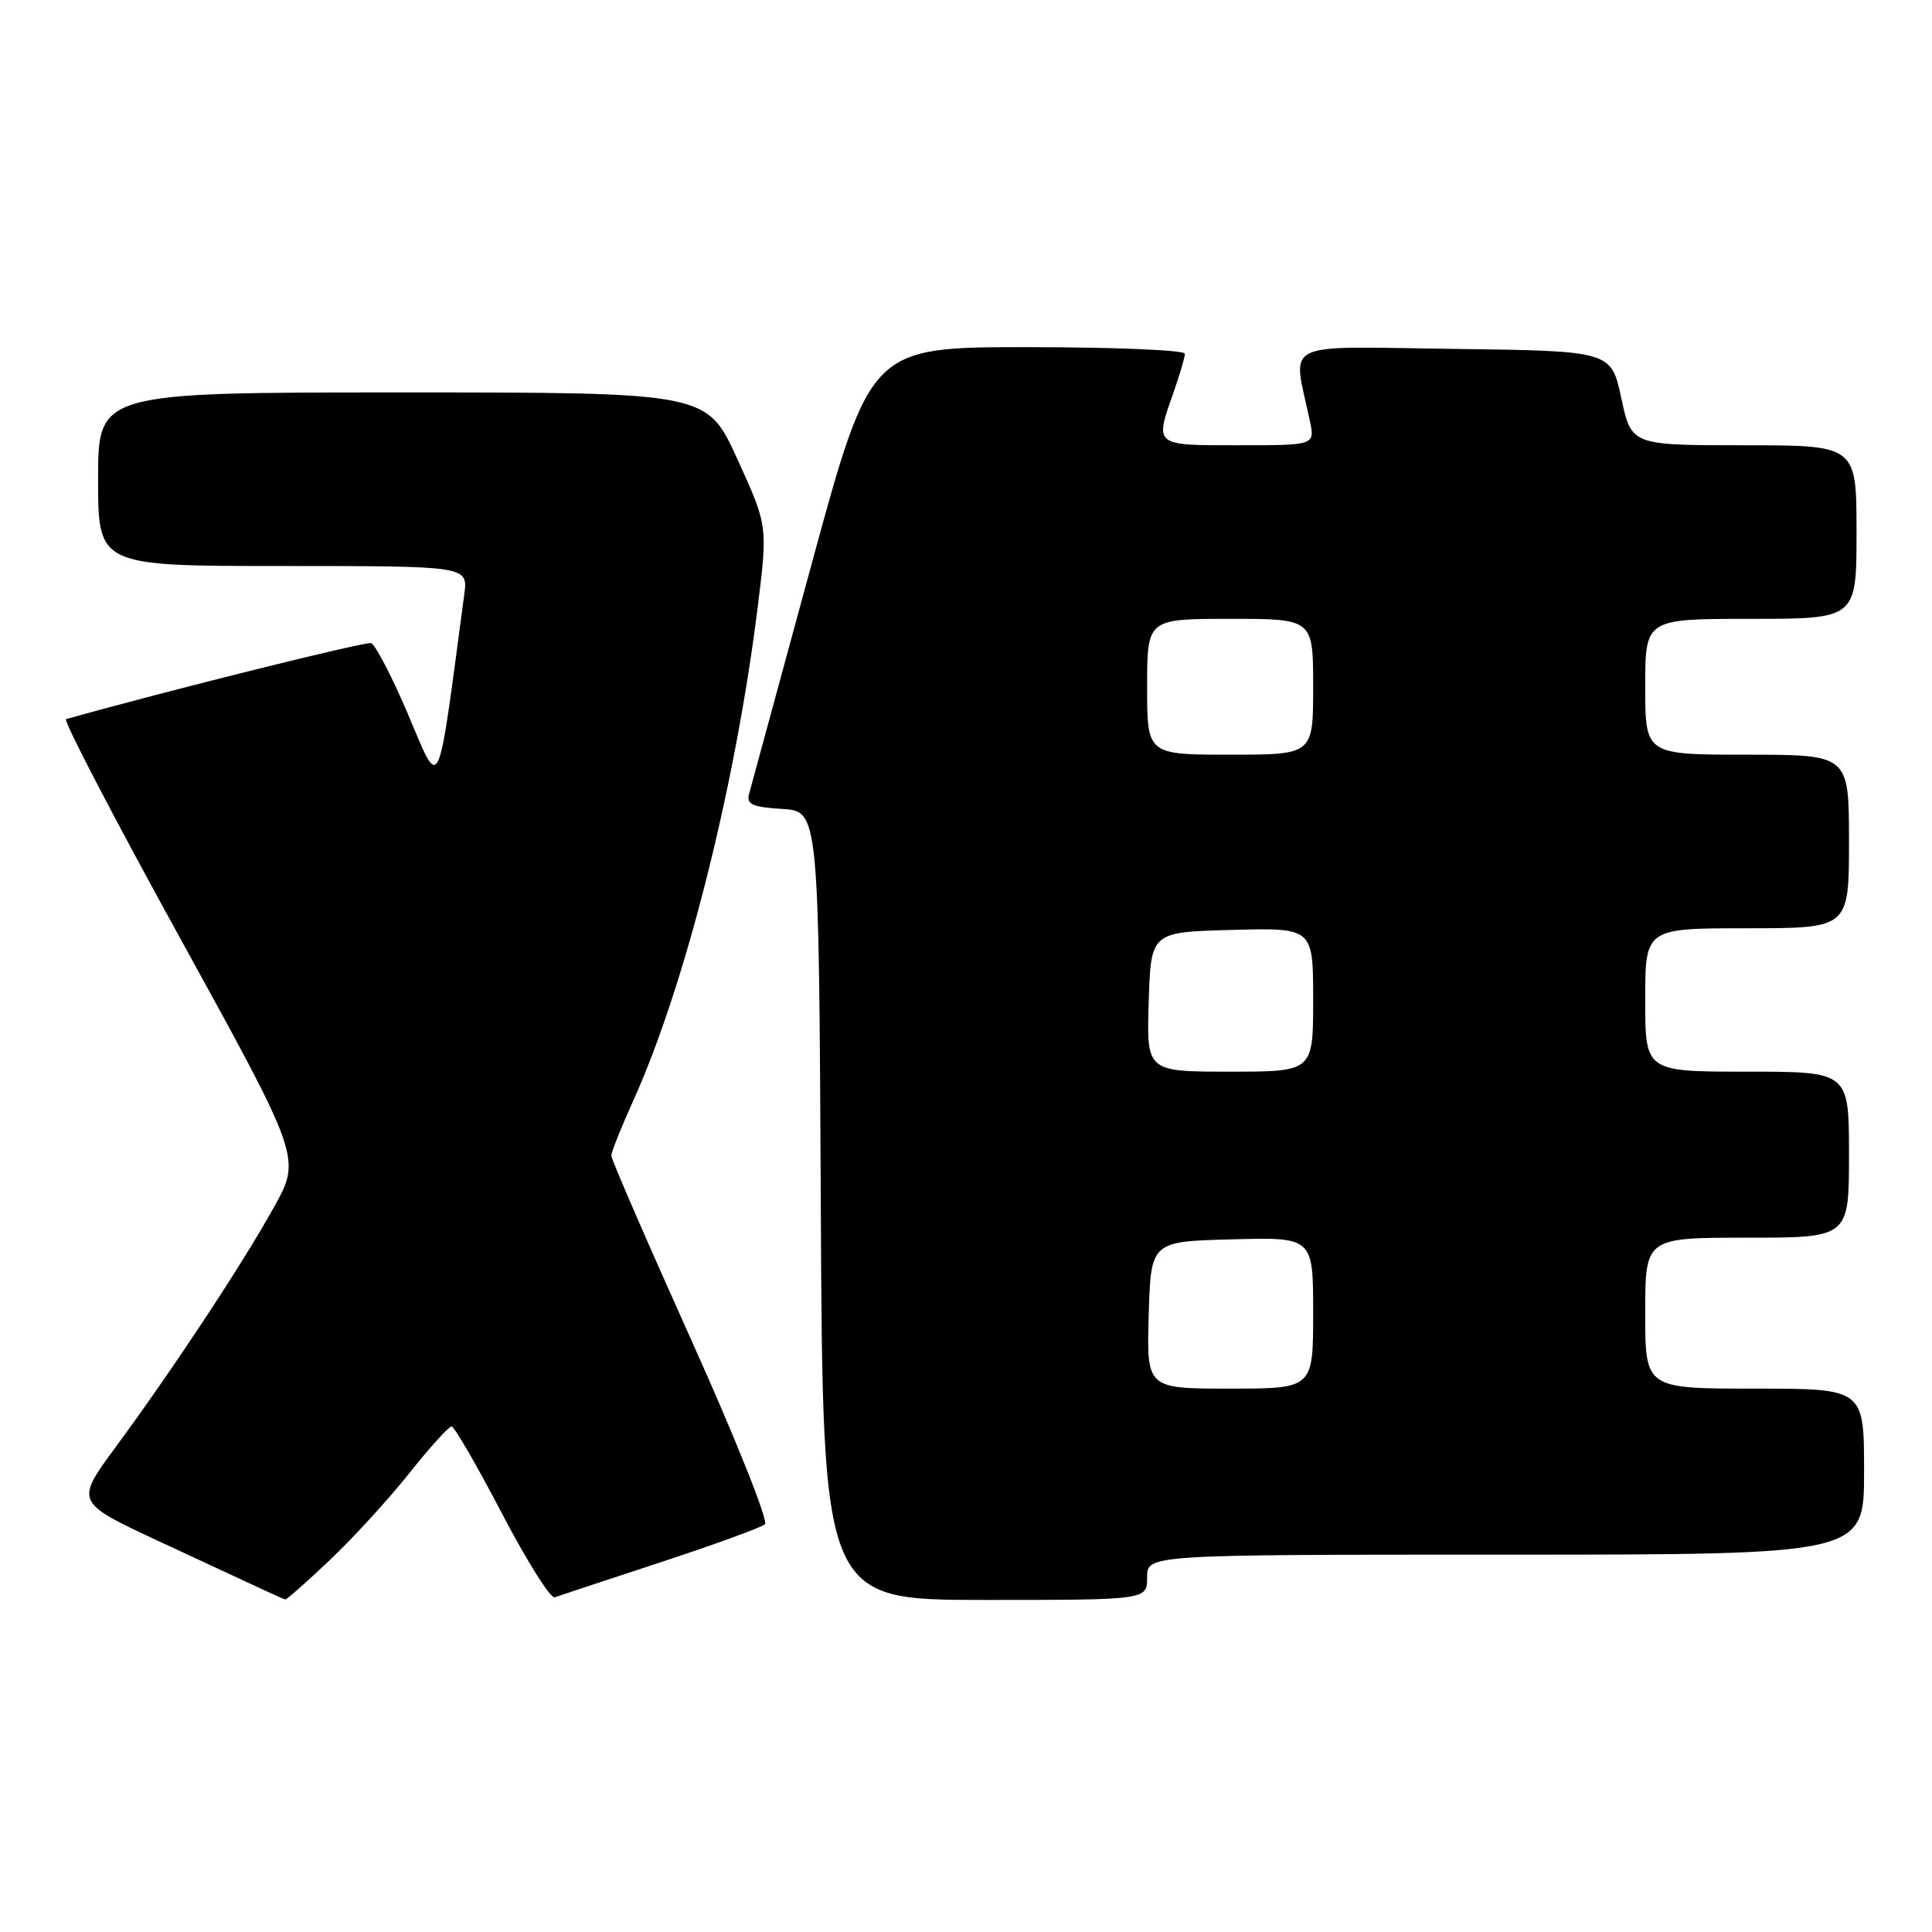 <?xml version="1.0" encoding="UTF-8" standalone="no"?>
<!DOCTYPE svg PUBLIC "-//W3C//DTD SVG 1.1//EN" "http://www.w3.org/Graphics/SVG/1.1/DTD/svg11.dtd" >
<svg xmlns="http://www.w3.org/2000/svg" xmlns:xlink="http://www.w3.org/1999/xlink" version="1.1" viewBox="0 0 256 256">
 <g >
 <path fill="currentColor"
d=" M 43.67 206.75 C 46.73 203.86 51.46 198.69 54.20 195.25 C 56.93 191.81 59.47 189.01 59.84 189.01 C 60.20 189.02 63.20 194.20 66.50 200.52 C 69.80 206.83 72.95 211.85 73.50 211.65 C 74.05 211.45 80.35 209.37 87.50 207.02 C 94.65 204.67 100.89 202.40 101.36 201.97 C 101.83 201.53 97.45 190.56 91.61 177.58 C 85.77 164.60 81.00 153.60 81.00 153.13 C 81.00 152.66 82.30 149.40 83.89 145.89 C 90.76 130.70 97.42 104.32 100.38 80.59 C 101.74 69.68 101.74 69.68 97.71 60.84 C 93.68 52.00 93.68 52.00 53.34 52.00 C 13.00 52.00 13.00 52.00 13.00 63.50 C 13.00 75.00 13.00 75.00 37.51 75.00 C 62.02 75.00 62.02 75.00 61.52 78.75 C 57.84 106.22 58.46 104.94 53.96 94.40 C 51.88 89.54 49.73 85.41 49.17 85.22 C 48.43 84.98 22.15 91.52 8.75 95.29 C 8.34 95.41 15.18 108.54 23.96 124.48 C 39.91 153.46 39.91 153.46 36.29 159.98 C 32.08 167.56 22.95 181.39 15.30 191.78 C 9.95 199.05 9.95 199.05 21.22 204.30 C 35.94 211.16 37.44 211.85 37.81 211.93 C 37.98 211.97 40.62 209.64 43.67 206.75 Z  M 152.00 209.00 C 152.00 206.00 152.00 206.00 199.50 206.00 C 247.00 206.00 247.00 206.00 247.00 195.00 C 247.00 184.00 247.00 184.00 232.50 184.00 C 218.00 184.00 218.00 184.00 218.00 174.00 C 218.00 164.00 218.00 164.00 231.50 164.00 C 245.00 164.00 245.00 164.00 245.00 153.00 C 245.00 142.00 245.00 142.00 231.50 142.00 C 218.00 142.00 218.00 142.00 218.00 132.50 C 218.00 123.00 218.00 123.00 231.50 123.00 C 245.00 123.00 245.00 123.00 245.00 111.50 C 245.00 100.00 245.00 100.00 231.50 100.00 C 218.00 100.00 218.00 100.00 218.00 91.00 C 218.00 82.00 218.00 82.00 232.00 82.00 C 246.00 82.00 246.00 82.00 246.00 70.50 C 246.00 59.00 246.00 59.00 231.09 59.00 C 216.17 59.00 216.17 59.00 214.83 52.75 C 213.48 46.50 213.48 46.50 192.61 46.23 C 169.32 45.93 171.27 44.95 173.56 55.75 C 174.25 59.00 174.25 59.00 164.12 59.00 C 152.84 59.00 152.99 59.12 155.50 52.00 C 156.32 49.66 157.00 47.36 157.00 46.87 C 157.00 46.39 147.63 46.00 136.18 46.00 C 115.37 46.00 115.37 46.00 107.54 74.75 C 103.24 90.56 99.51 104.26 99.26 105.19 C 98.88 106.58 99.66 106.94 103.65 107.19 C 108.50 107.50 108.50 107.50 108.76 159.75 C 109.02 212.00 109.02 212.00 130.51 212.00 C 152.00 212.00 152.00 212.00 152.00 209.00 Z  M 152.21 174.25 C 152.50 164.50 152.50 164.50 163.25 164.22 C 174.00 163.93 174.00 163.93 174.00 173.97 C 174.00 184.00 174.00 184.00 162.96 184.00 C 151.93 184.00 151.93 184.00 152.21 174.25 Z  M 152.21 132.75 C 152.50 123.50 152.50 123.50 163.25 123.22 C 174.00 122.93 174.00 122.93 174.00 132.47 C 174.00 142.00 174.00 142.00 162.96 142.00 C 151.92 142.00 151.92 142.00 152.21 132.75 Z  M 152.00 91.00 C 152.00 82.00 152.00 82.00 163.00 82.00 C 174.00 82.00 174.00 82.00 174.00 91.00 C 174.00 100.00 174.00 100.00 163.00 100.00 C 152.00 100.00 152.00 100.00 152.00 91.00 Z "/>
</g>
</svg>